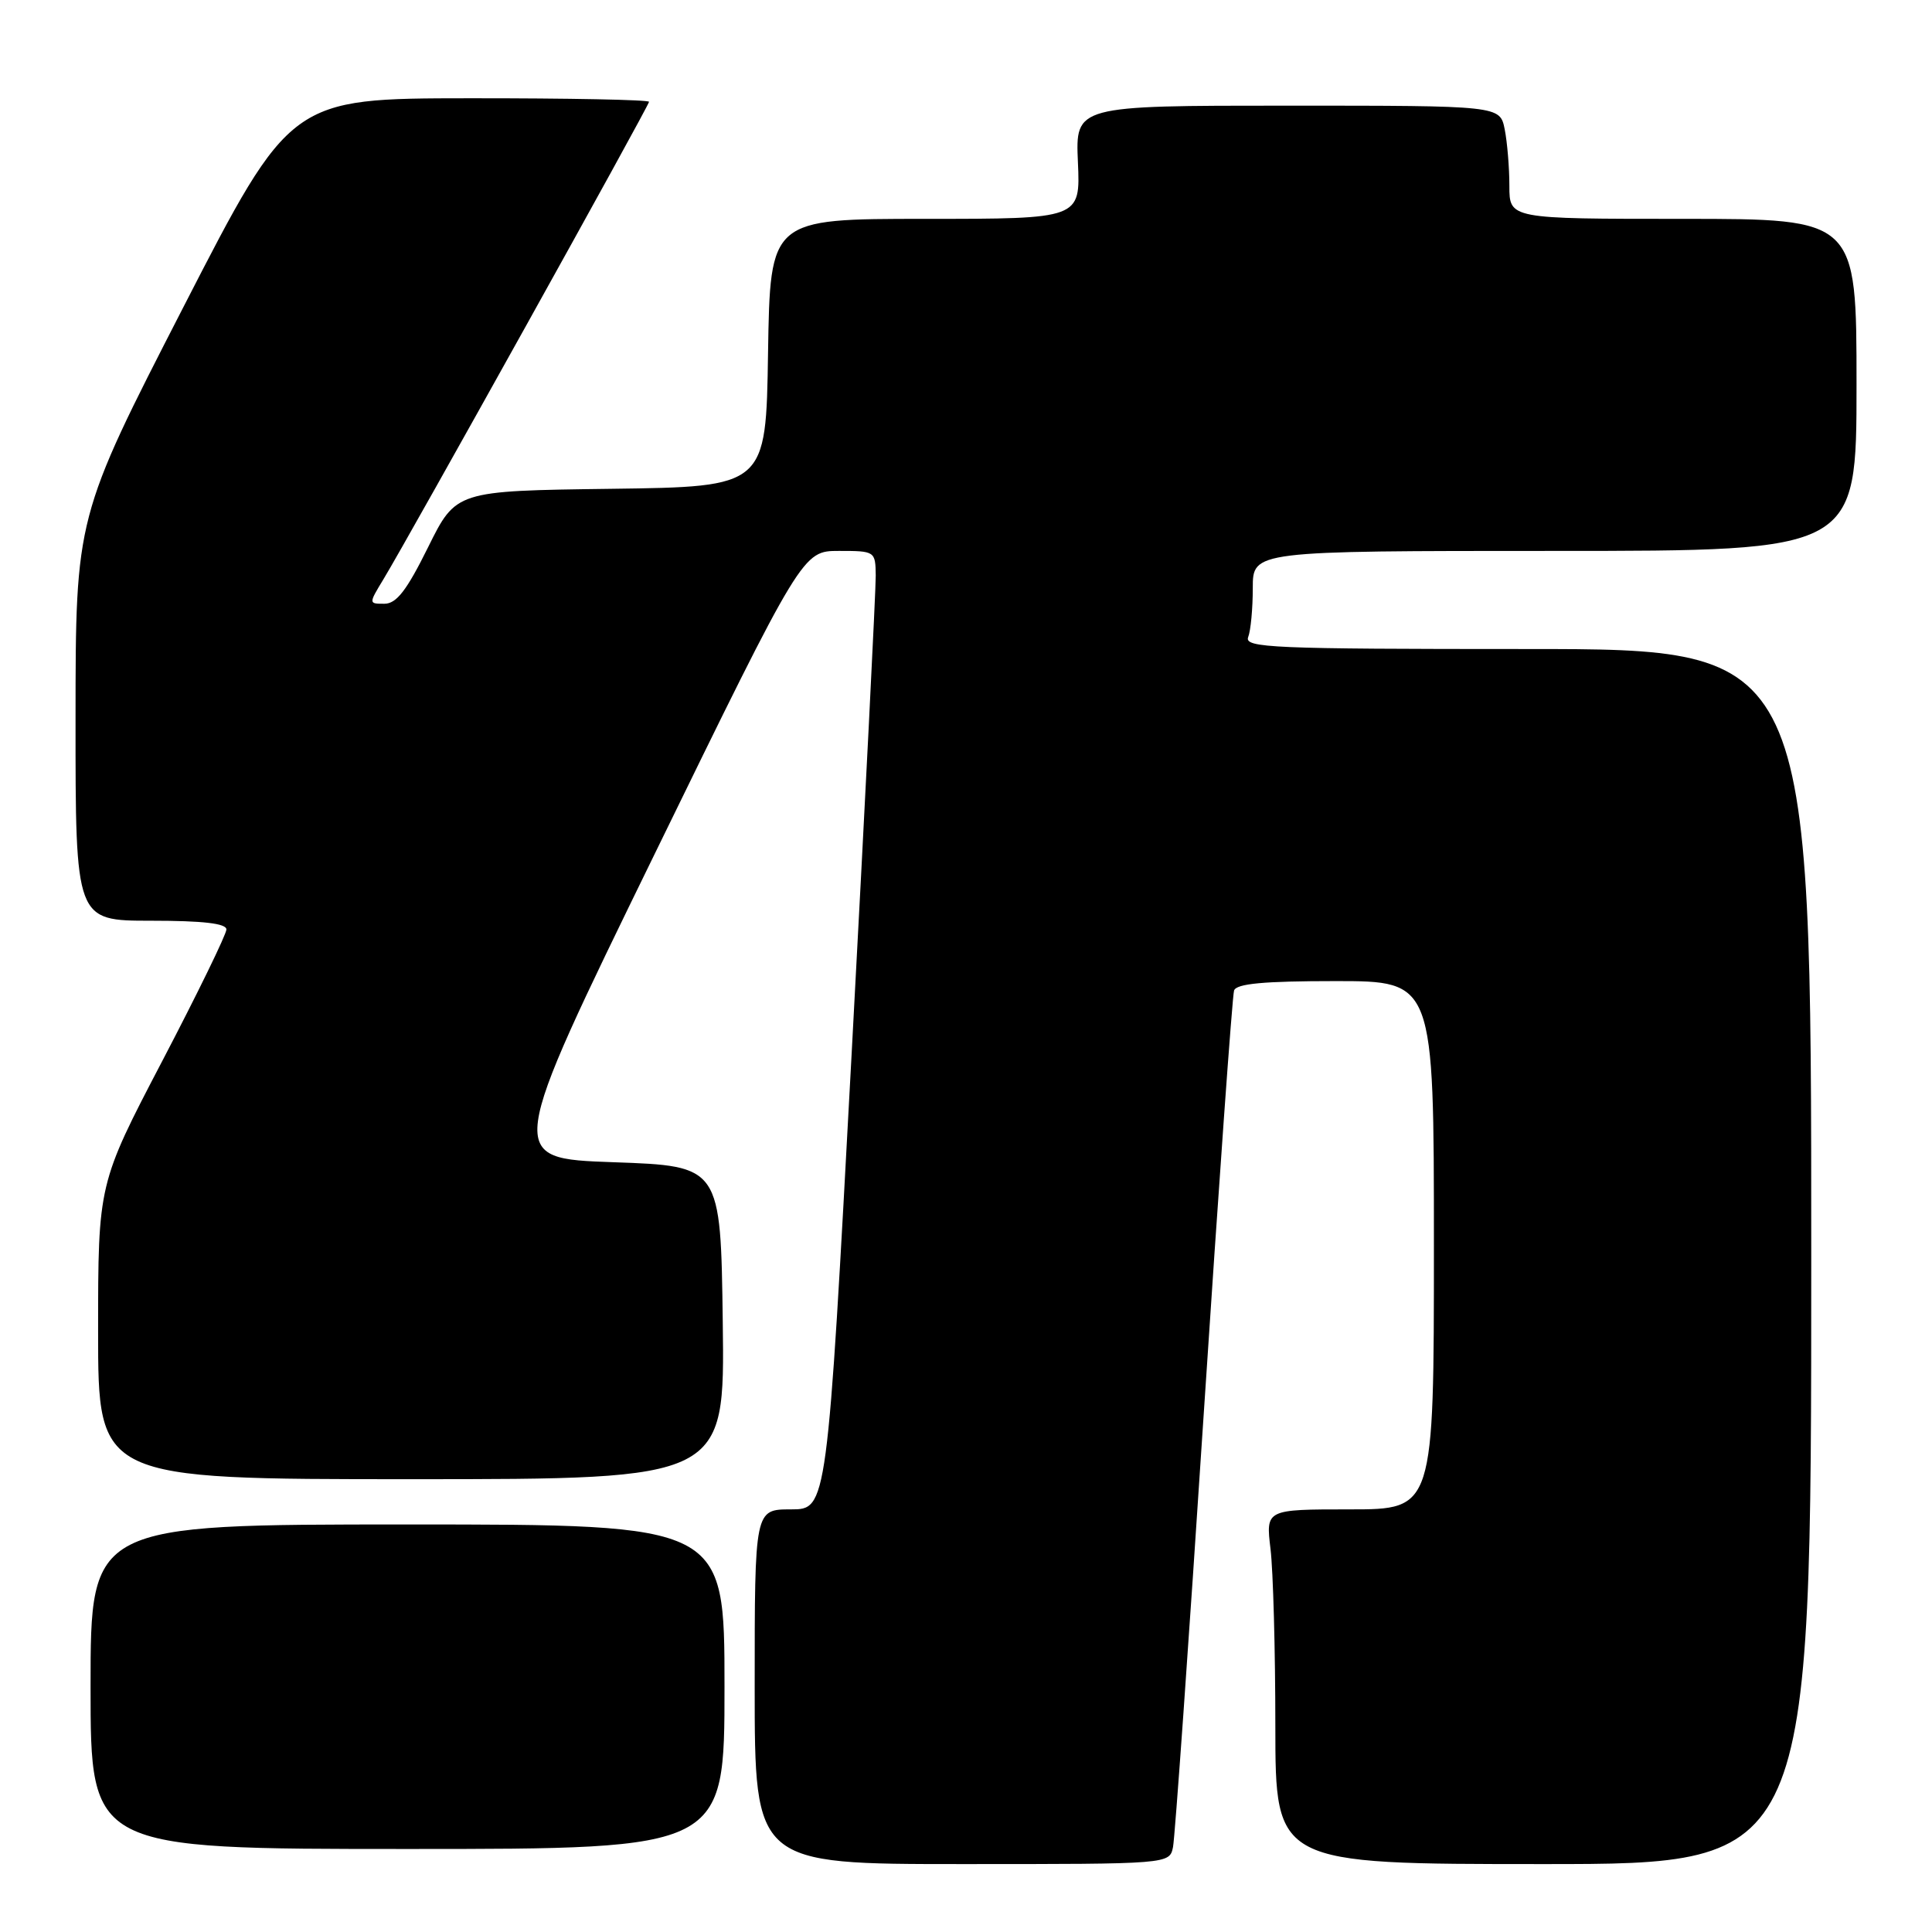 <?xml version="1.0" encoding="UTF-8" standalone="no"?>
<!DOCTYPE svg PUBLIC "-//W3C//DTD SVG 1.1//EN" "http://www.w3.org/Graphics/SVG/1.1/DTD/svg11.dtd" >
<svg xmlns="http://www.w3.org/2000/svg" xmlns:xlink="http://www.w3.org/1999/xlink" version="1.1" viewBox="0 0 256 256">
 <g >
 <path fill="currentColor"
d=" M 155.43 244.75 C 155.68 243.51 157.51 217.75 159.49 187.50 C 161.48 157.25 163.29 131.94 163.52 131.25 C 163.82 130.34 167.43 130.00 176.97 130.00 C 190.00 130.00 190.00 130.00 190.00 165.00 C 190.00 200.00 190.00 200.00 178.86 200.00 C 167.72 200.00 167.72 200.00 168.35 205.25 C 168.70 208.14 168.99 218.71 168.99 228.75 C 169.00 247.00 169.00 247.00 204.50 247.00 C 240.00 247.00 240.00 247.00 240.00 166.50 C 240.00 86.00 240.00 86.00 202.39 86.00 C 168.51 86.00 164.85 85.84 165.39 84.42 C 165.73 83.55 166.00 80.62 166.00 77.92 C 166.00 73.00 166.00 73.00 206.00 73.00 C 246.00 73.00 246.00 73.00 246.00 51.00 C 246.00 29.00 246.00 29.00 223.00 29.00 C 200.00 29.00 200.00 29.00 200.00 24.63 C 200.00 22.22 199.72 18.84 199.38 17.13 C 198.75 14.00 198.75 14.00 170.62 14.00 C 142.50 14.00 142.50 14.00 142.83 21.50 C 143.16 29.00 143.16 29.00 122.60 29.00 C 102.05 29.00 102.05 29.00 101.77 46.75 C 101.50 64.50 101.50 64.50 80.96 64.77 C 60.42 65.04 60.42 65.04 56.72 72.52 C 53.88 78.26 52.53 80.00 50.93 80.00 C 48.84 80.00 48.84 80.00 50.81 76.75 C 54.22 71.13 86.00 14.00 86.00 13.49 C 86.00 13.22 75.31 13.01 62.25 13.02 C 38.50 13.04 38.50 13.04 24.26 40.77 C 10.02 68.50 10.02 68.50 10.01 95.25 C 10.00 122.00 10.00 122.00 20.00 122.00 C 26.91 122.00 30.00 122.36 30.00 123.16 C 30.00 123.79 26.18 131.64 21.50 140.59 C 13.00 156.86 13.00 156.86 13.00 176.43 C 13.00 196.00 13.00 196.00 54.52 196.00 C 96.04 196.00 96.04 196.00 95.77 175.25 C 95.50 154.50 95.50 154.50 81.27 154.00 C 67.05 153.50 67.05 153.50 86.70 113.25 C 106.35 73.00 106.35 73.00 111.17 73.00 C 115.94 73.00 116.00 73.04 116.04 76.25 C 116.06 78.04 114.62 106.61 112.84 139.75 C 109.60 200.00 109.60 200.00 104.80 200.00 C 100.00 200.00 100.00 200.00 100.00 223.50 C 100.00 247.00 100.00 247.00 127.48 247.00 C 154.96 247.00 154.96 247.00 155.43 244.75 Z  M 96.00 223.50 C 96.00 202.00 96.00 202.00 54.00 202.00 C 12.00 202.00 12.00 202.00 12.00 223.50 C 12.00 245.00 12.00 245.00 54.00 245.00 C 96.00 245.00 96.00 245.00 96.00 223.50 Z "/>
</g>
</svg>